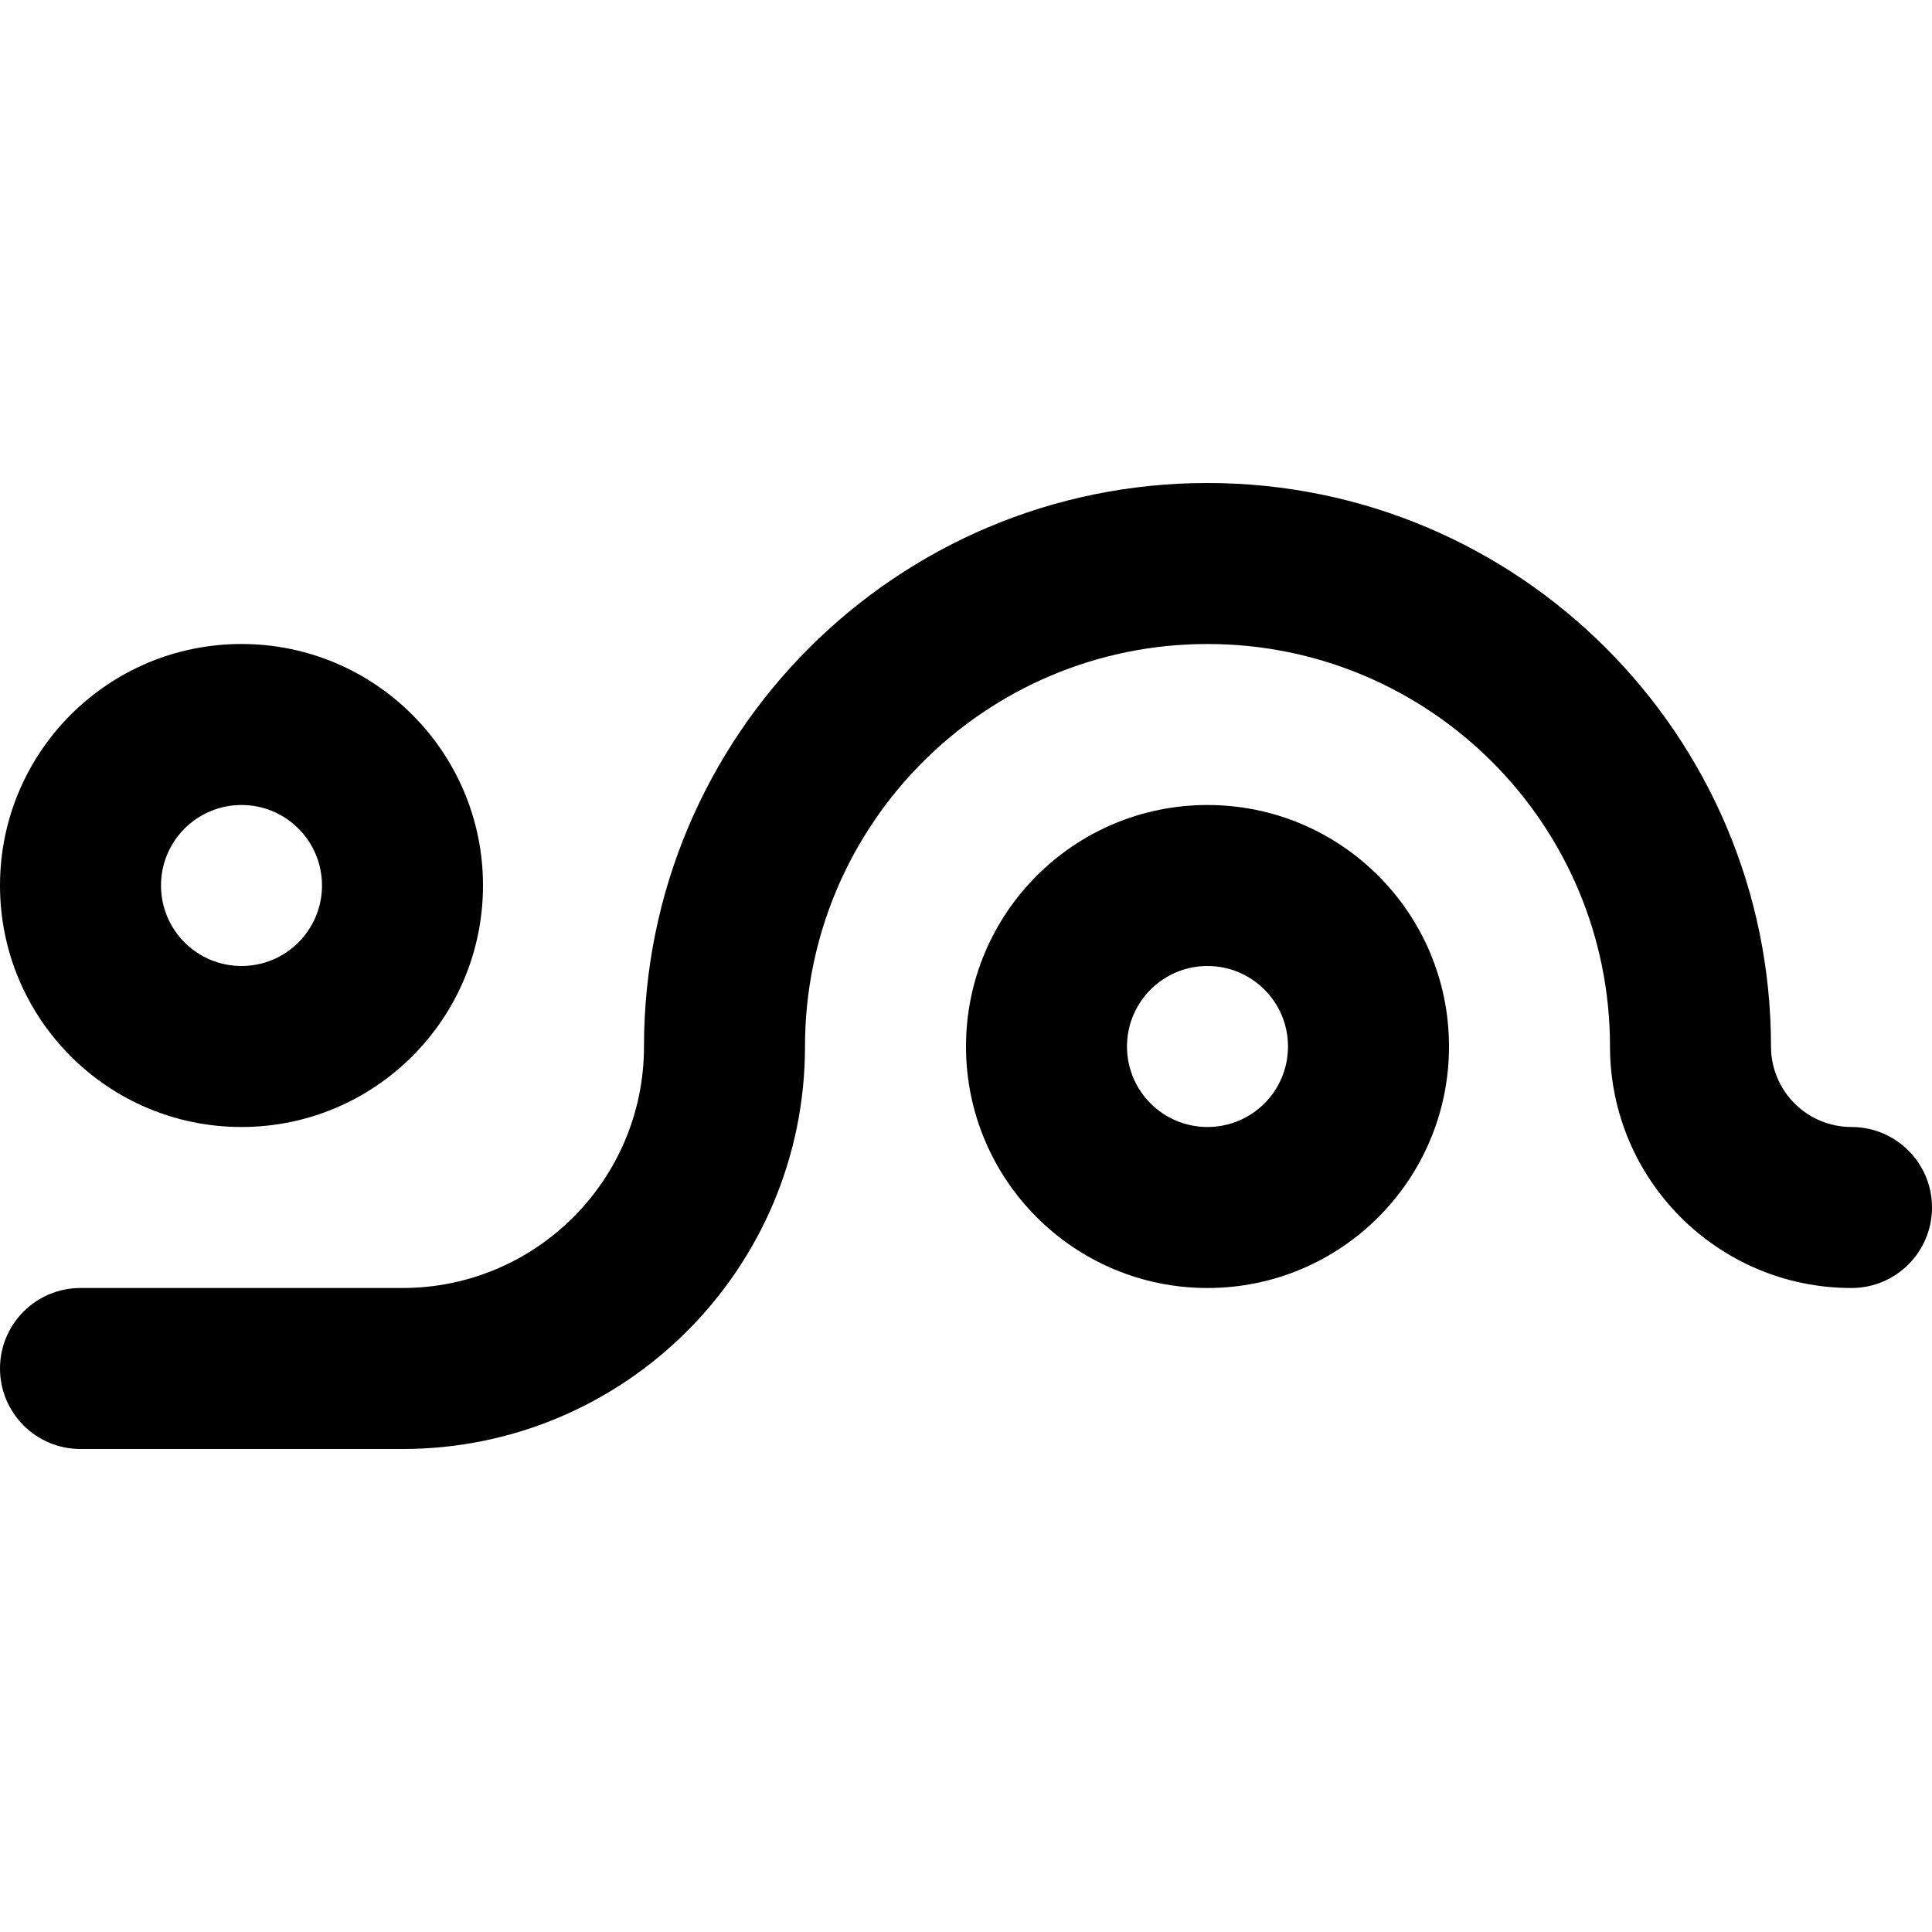 <svg viewBox="0 0 24 24" fill="currentColor"><path d="M15 10c-1.657 0-3 1.343-3 3s1.343 3 3 3 3-1.343 3-3-1.343-3-3-3zm0 4c-.552 0-1-.447-1-1s.448-1 1-1 1 .447 1 1-.448 1-1 1zM3 14c1.657 0 3-1.343 3-3S4.657 8 3 8s-3 1.343-3 3 1.343 3 3 3zm0-4c.552 0 1 .447 1 1s-.448 1-1 1-1-.447-1-1 .448-1 1-1zm20 4c-.552 0-1-.447-1-1 0-3.866-3.134-7-7-7s-7 3.134-7 7c0 1.657-1.343 3-3 3H1c-.552 0-1 .447-1 1s.448 1 1 1h4c2.761 0 5-2.238 5-5s2.239-5 5-5 5 2.238 5 5c0 1.657 1.343 3 3 3 .552 0 1-.447 1-1s-.448-1-1-1z"/></svg>